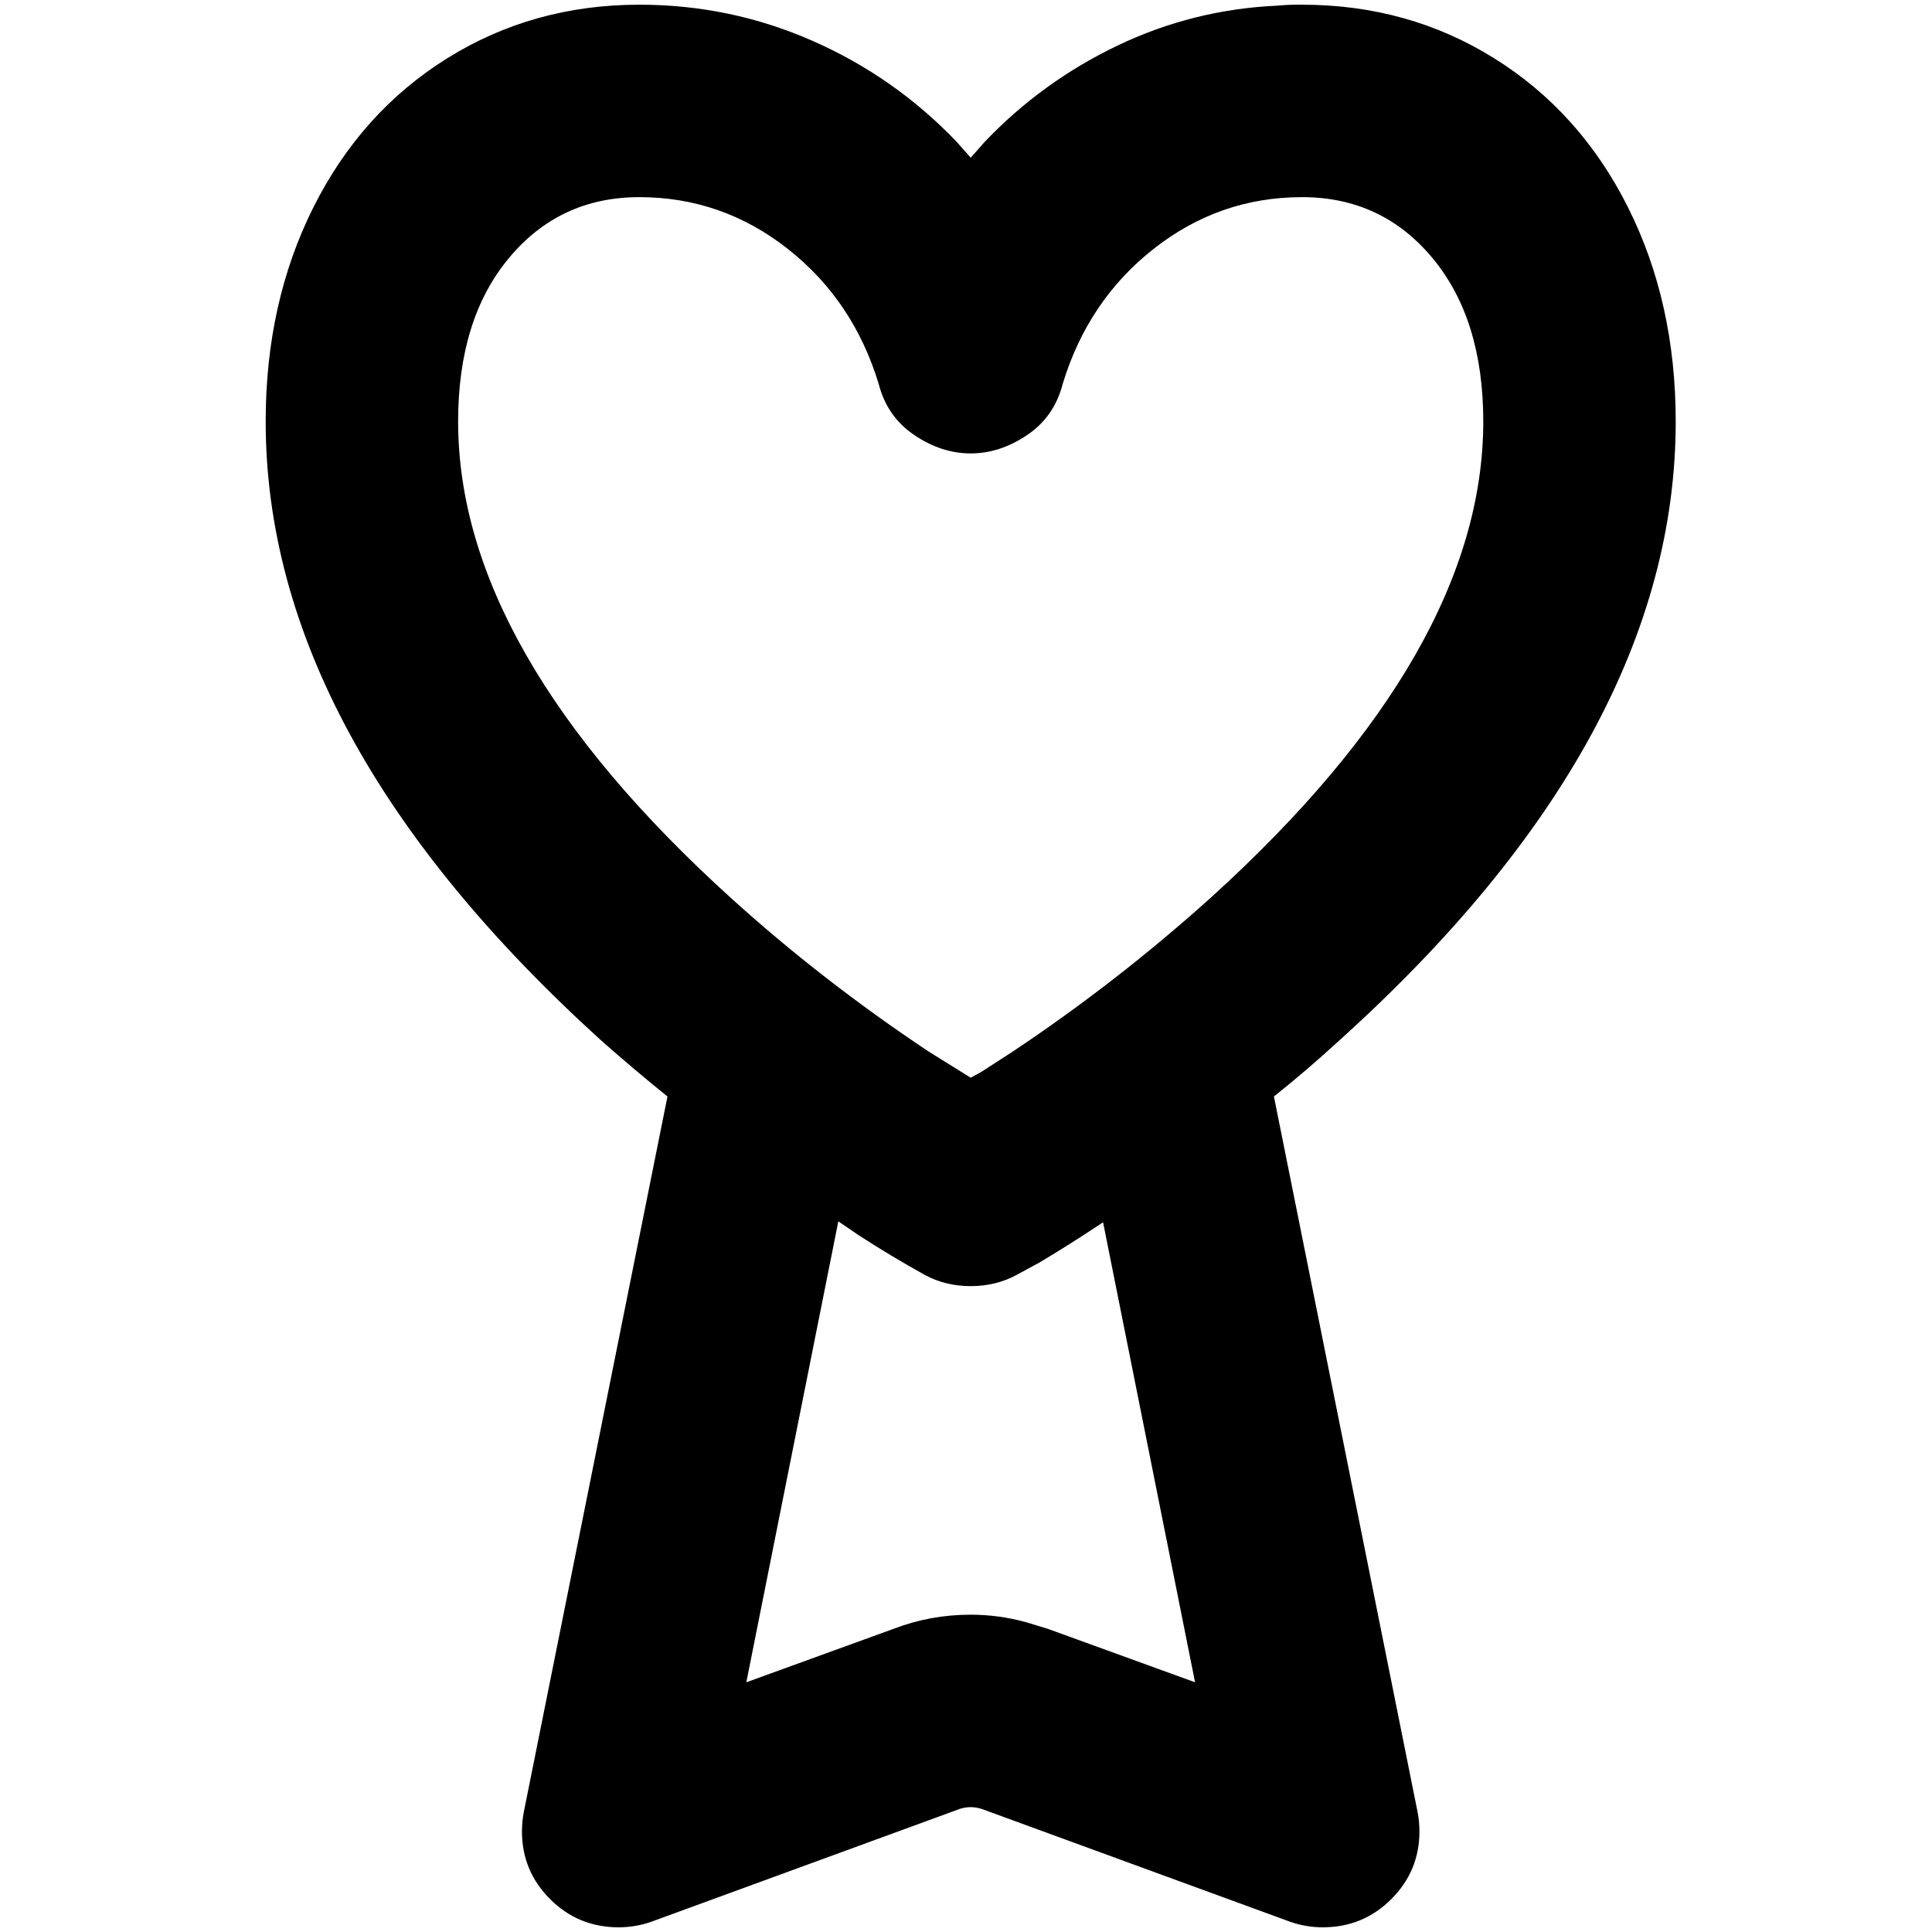 <?xml version="1.0" standalone="no"?>
<!DOCTYPE svg PUBLIC "-//W3C//DTD SVG 1.1//EN" "http://www.w3.org/Graphics/SVG/1.1/DTD/svg11.dtd" >
<svg xmlns="http://www.w3.org/2000/svg" xmlns:xlink="http://www.w3.org/1999/xlink" version="1.1" width="2048" height="2048" viewBox="-10 0 2058 2048">
   <path fill="currentColor"
d="M1377 0q113 0 204.5 57t142.5 158.5t51 228.5q0 336 -358 659q-36 33 -70 60l153 762q2 10 2 21q0 42 -30 72t-73 30q-18 0 -35 -6l-82 -30l-164 -60l-82 -30q-6 -2 -12 -2t-12 2l-82 30l-164 60l-82 30q-17 6 -35 6q-43 0 -73 -30t-30 -72q0 -11 2 -21l153 -762
q-36 -29 -71 -60q-357 -324 -357 -659q0 -127 51 -228.5t142.5 -158.5t204.5 -57q97 0 184.5 38.5t153.5 107.5l15 17l15 -17q61 -64 141.5 -102.5t170.5 -42.5q-1 0 6 -0.5t14 -0.5h6zM883 1296l-98 491l157 -57q39 -15 82 -15q30 0 59 8l23 7l157 57l-98 -490
q-36 24 -68 43l-24 13q-22 12 -49 12t-49 -12q-36 -20 -70 -42zM1377 205q-88 0 -158 55t-97 144q-9 35 -38 54.5t-60 19.5t-60 -19.5t-38 -54.5q-27 -89 -97 -144t-158 -55q-85 0 -139 65t-54 174q0 244 290 507q97 88 211 164l45 28l11 -6l34 -22q111 -74 211 -164
q290 -263 290 -507q0 -109 -54 -174t-139 -65z" />
</svg>
